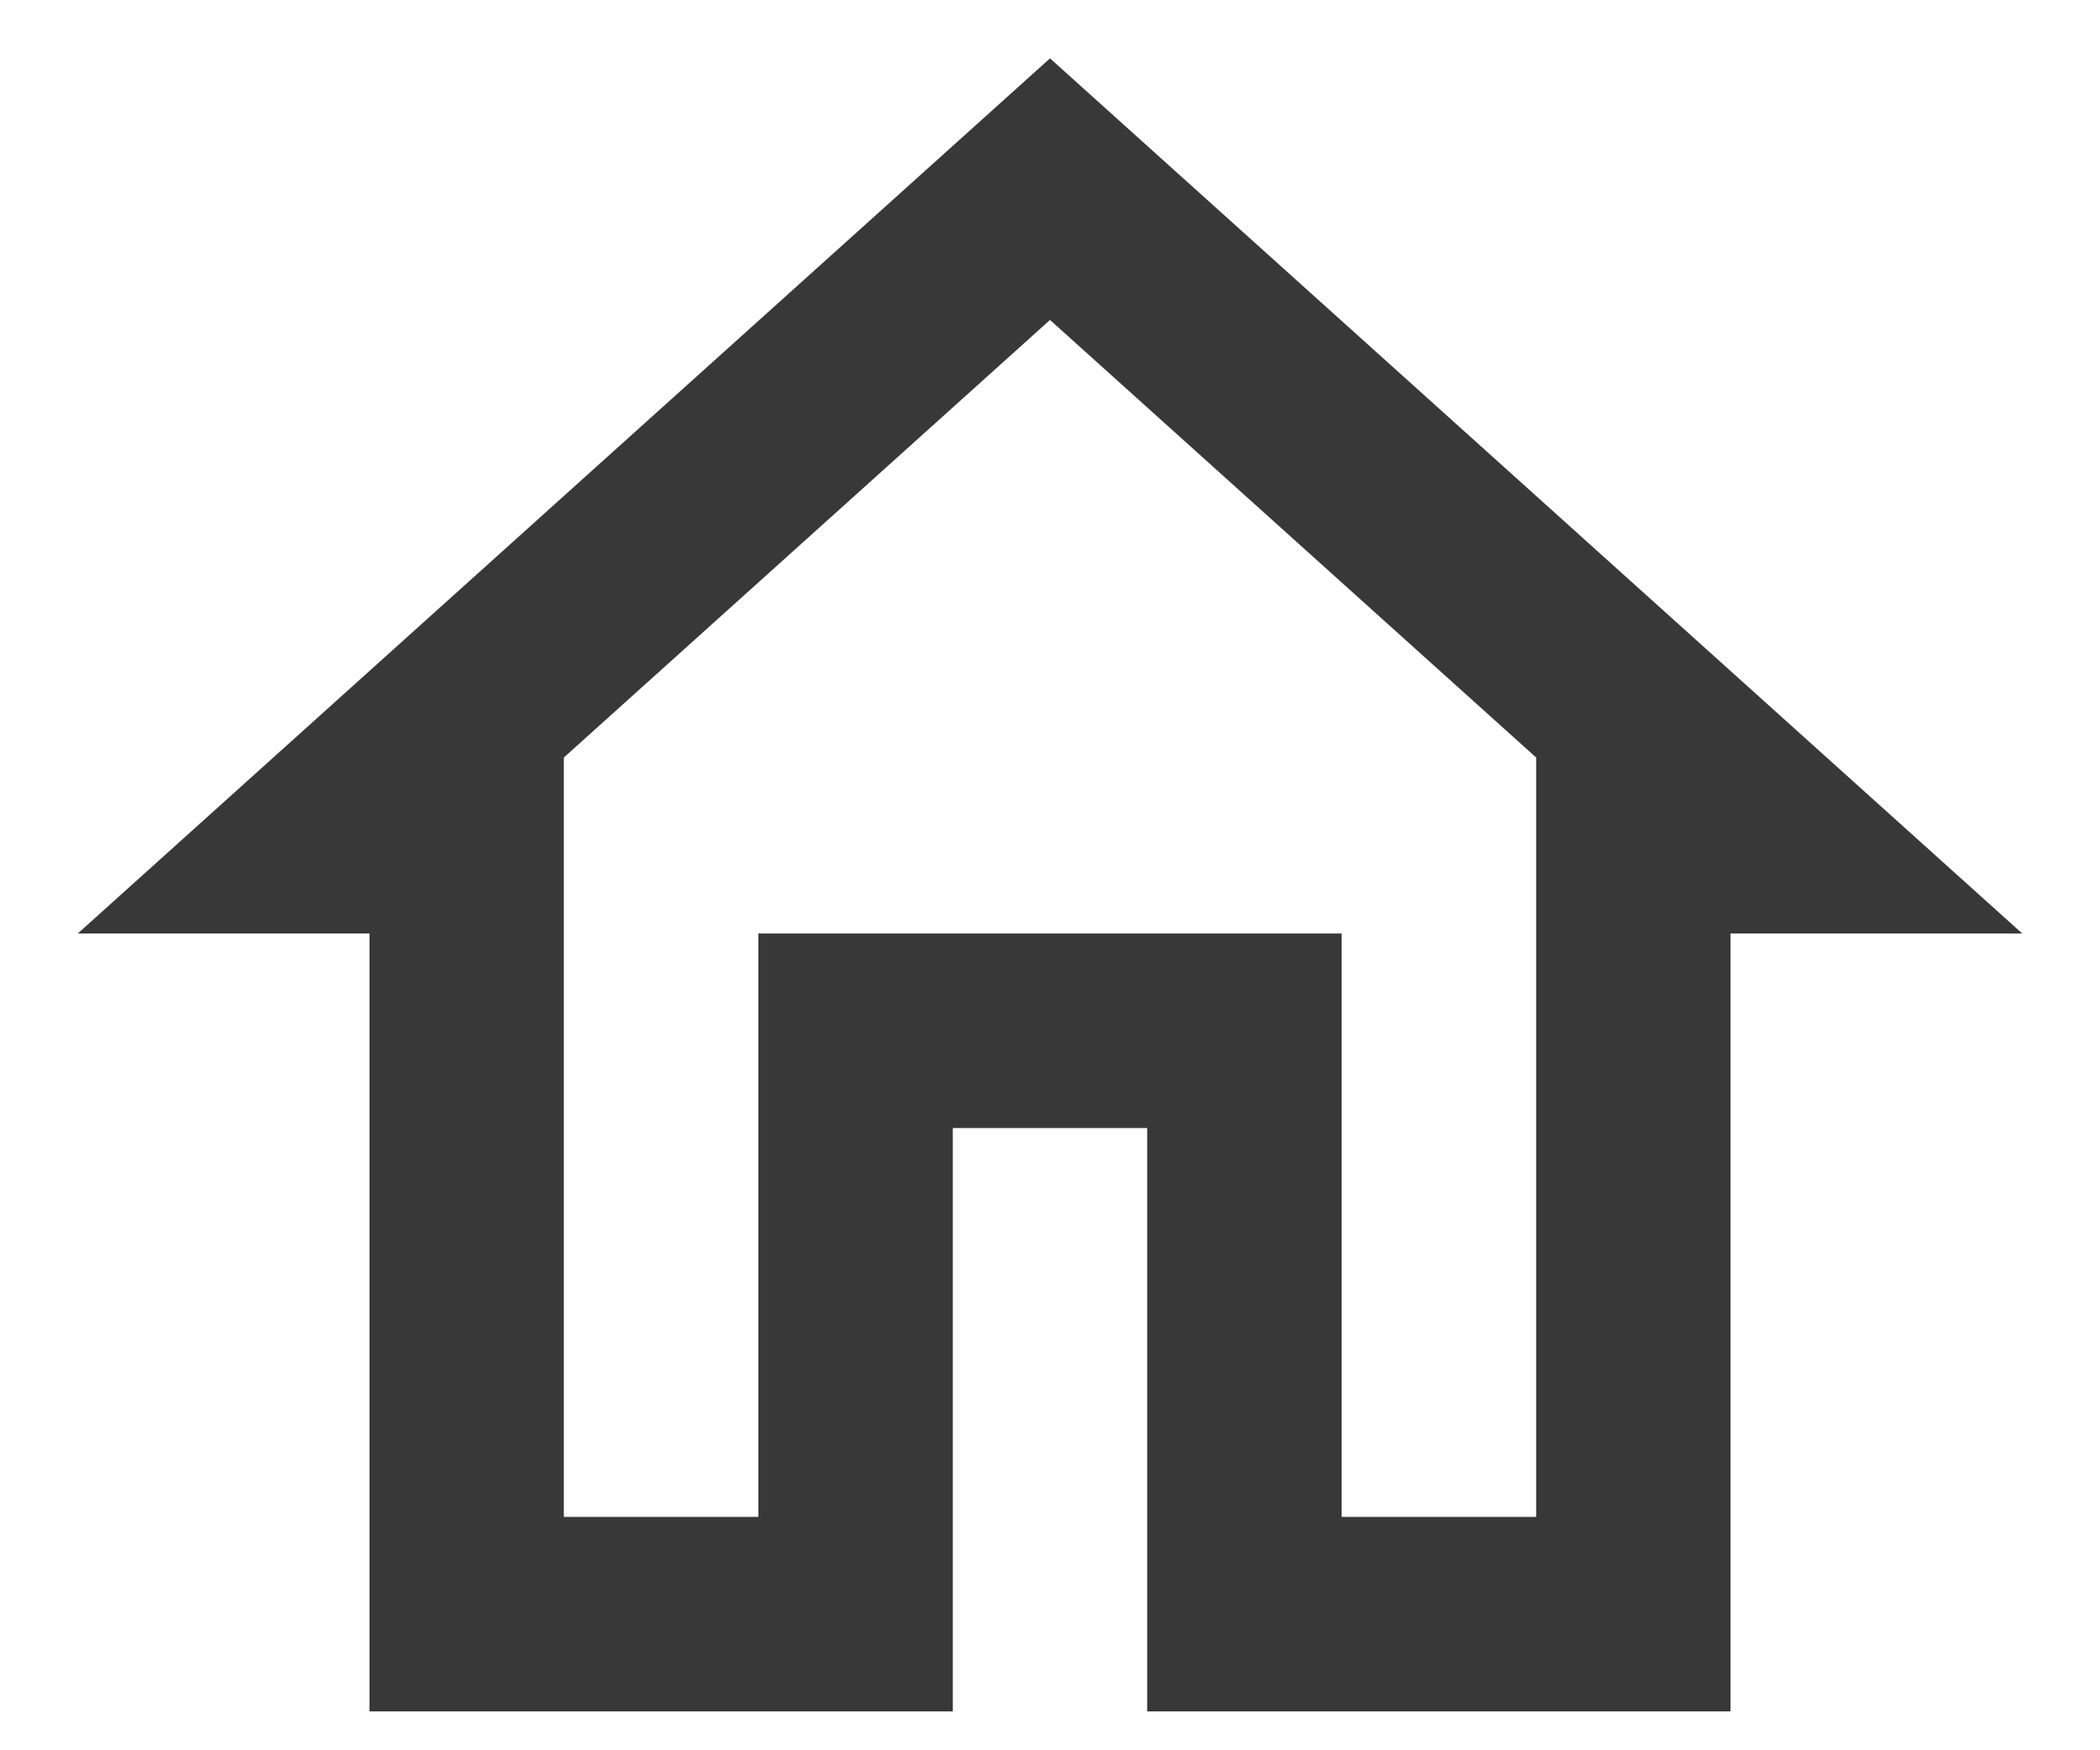 <svg width="18" height="15" viewBox="0 0 18 15" fill="none" xmlns="http://www.w3.org/2000/svg">
<path d="M9 2.742L13.167 6.492V13H11.5V8H6.5V13H4.833V6.492L9 2.742V2.742ZM9 0.5L0.667 8H3.167V14.667H8.167V9.667H9.833V14.667H14.833V8H17.333L9 0.5Z" fill="#383838"/>
</svg>
